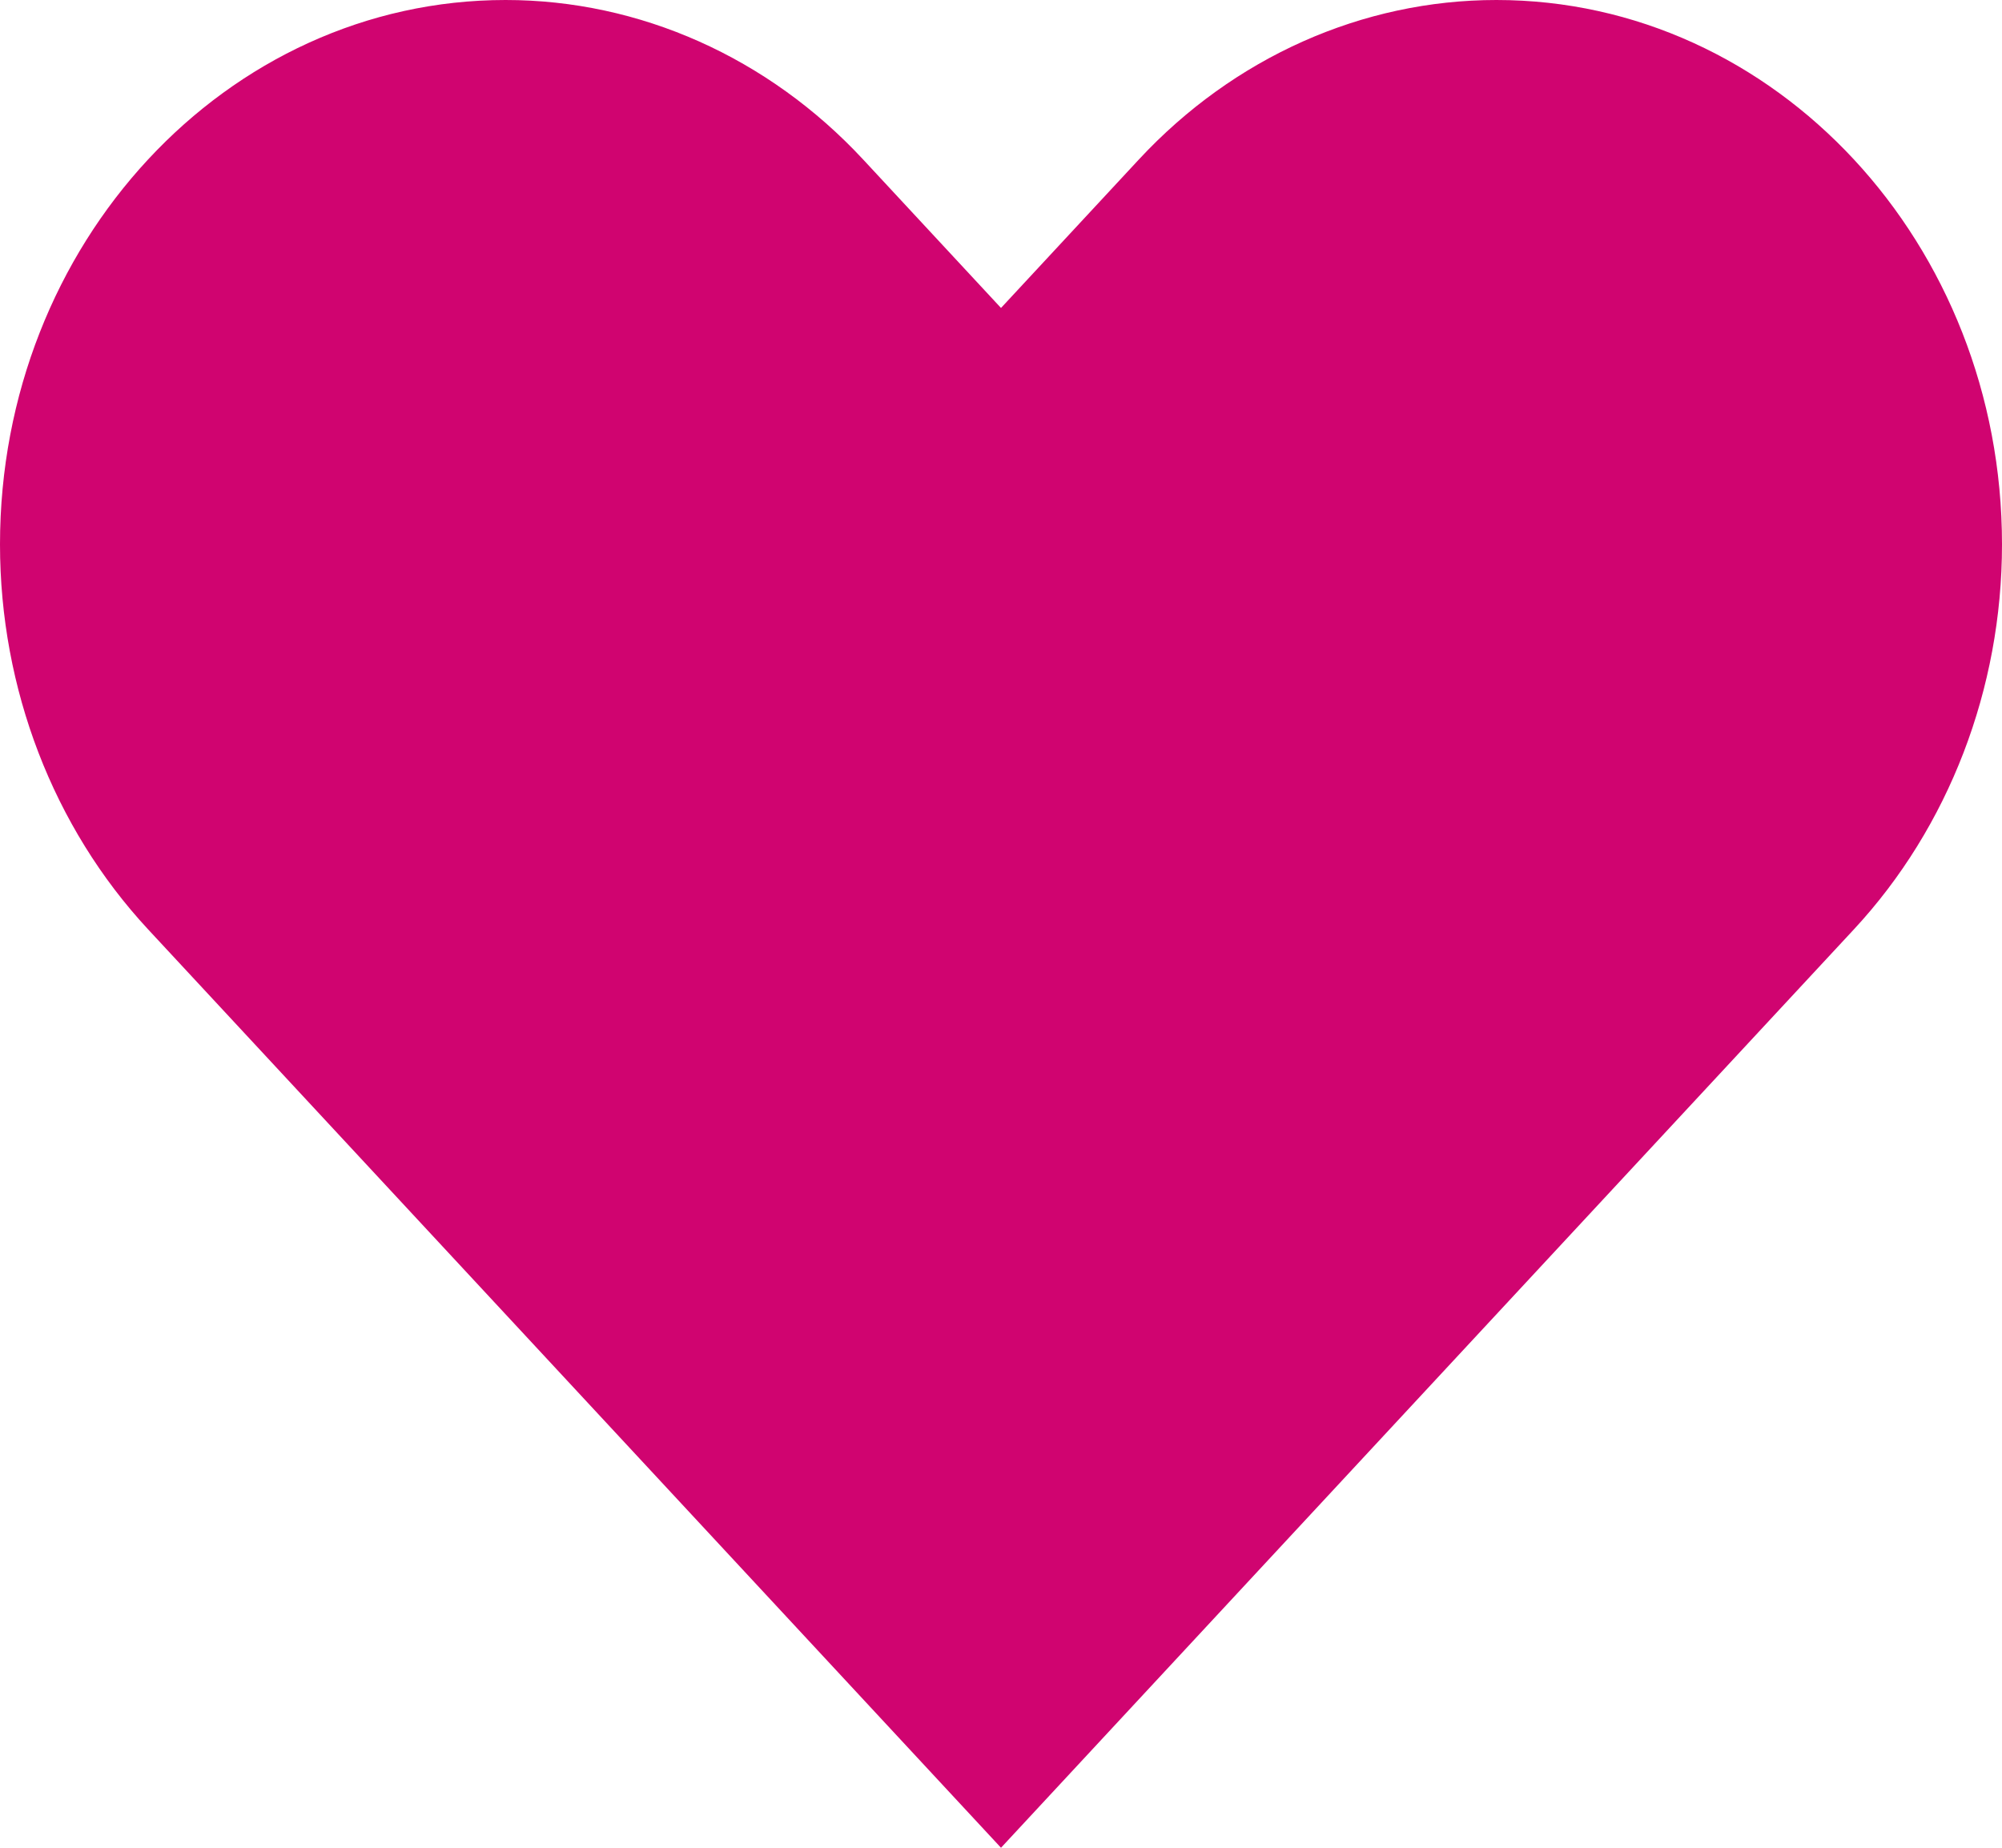 <svg width="26" height="24" viewBox="0 0 26 24" fill="none" xmlns="http://www.w3.org/2000/svg">
<path d="M1.923 12.071L13 24L24.077 12.071C25.308 10.745 26 8.946 26 7.071C26 3.166 23.06 0 19.434 0C17.693 0 16.023 0.745 14.791 2.071L13 4L11.209 2.071C9.977 0.745 8.307 0 6.566 0C2.94 0 0 3.166 0 7.071C0 8.946 0.692 10.745 1.923 12.071Z" fill="#D00470"/>
</svg>

